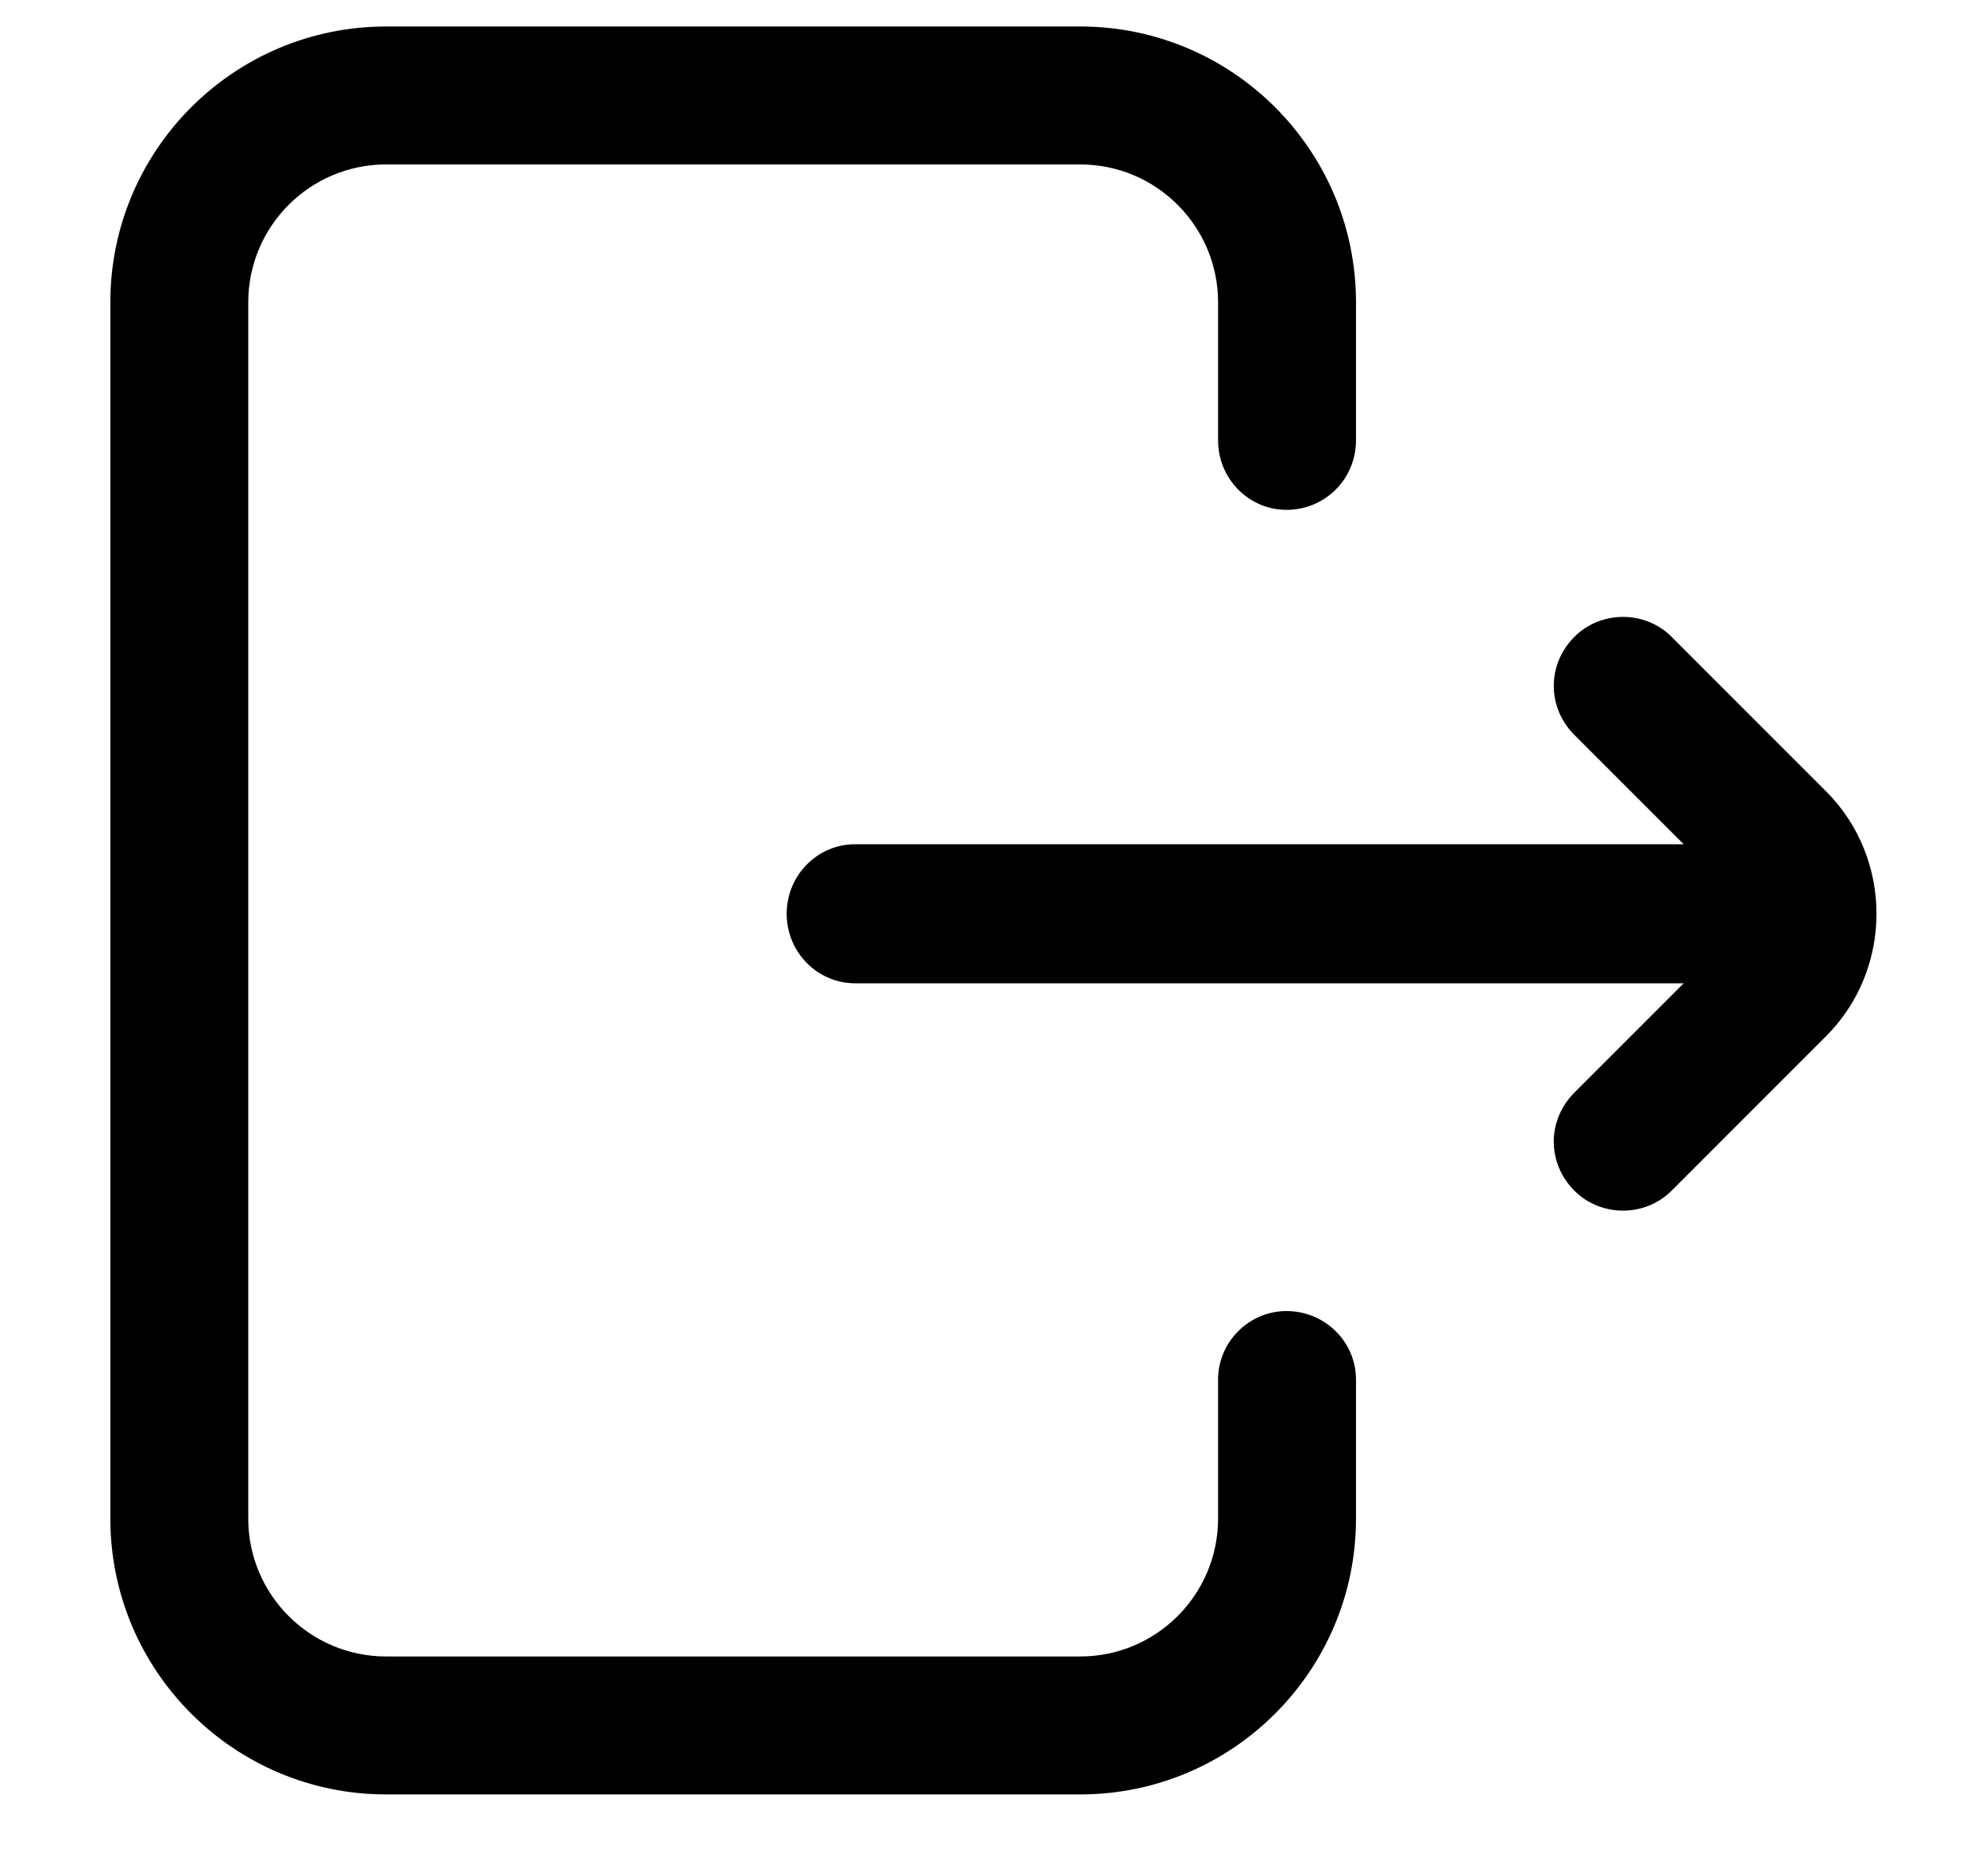 <svg viewBox="0 0 18 17">
	<path d="M12.29 12.5L12.29 13.76C12.29 15.14 11.17 16.26 9.79 16.26L3.5 16.26C2.12 16.26 1 15.14 1 13.76L1 2.74C1 1.36 2.12 0.24 3.5 0.24L9.79 0.24C11.17 0.24 12.29 1.36 12.29 2.74L12.29 3.99C12.29 4.34 12.01 4.62 11.66 4.62C11.32 4.62 11.04 4.34 11.04 3.99L11.04 2.74C11.04 2.05 10.48 1.49 9.79 1.49L3.5 1.49C2.81 1.49 2.25 2.05 2.25 2.74L2.25 13.76C2.25 14.45 2.81 15.01 3.5 15.01L9.79 15.01C10.48 15.01 11.04 14.45 11.04 13.76L11.04 12.5C11.04 12.16 11.32 11.88 11.66 11.88C12.01 11.88 12.29 12.16 12.29 12.5ZM16.55 7.17L15.15 5.77C14.91 5.53 14.51 5.53 14.27 5.77C14.02 6.02 14.02 6.41 14.27 6.66L15.26 7.65L7.75 7.65C7.41 7.65 7.13 7.93 7.13 8.28C7.13 8.63 7.41 8.91 7.75 8.91L15.26 8.91L14.27 9.9C14.02 10.15 14.02 10.54 14.27 10.79C14.39 10.91 14.55 10.97 14.71 10.97C14.87 10.97 15.03 10.91 15.15 10.79L16.55 9.39C17.16 8.78 17.16 7.78 16.55 7.17Z" />
</svg>
